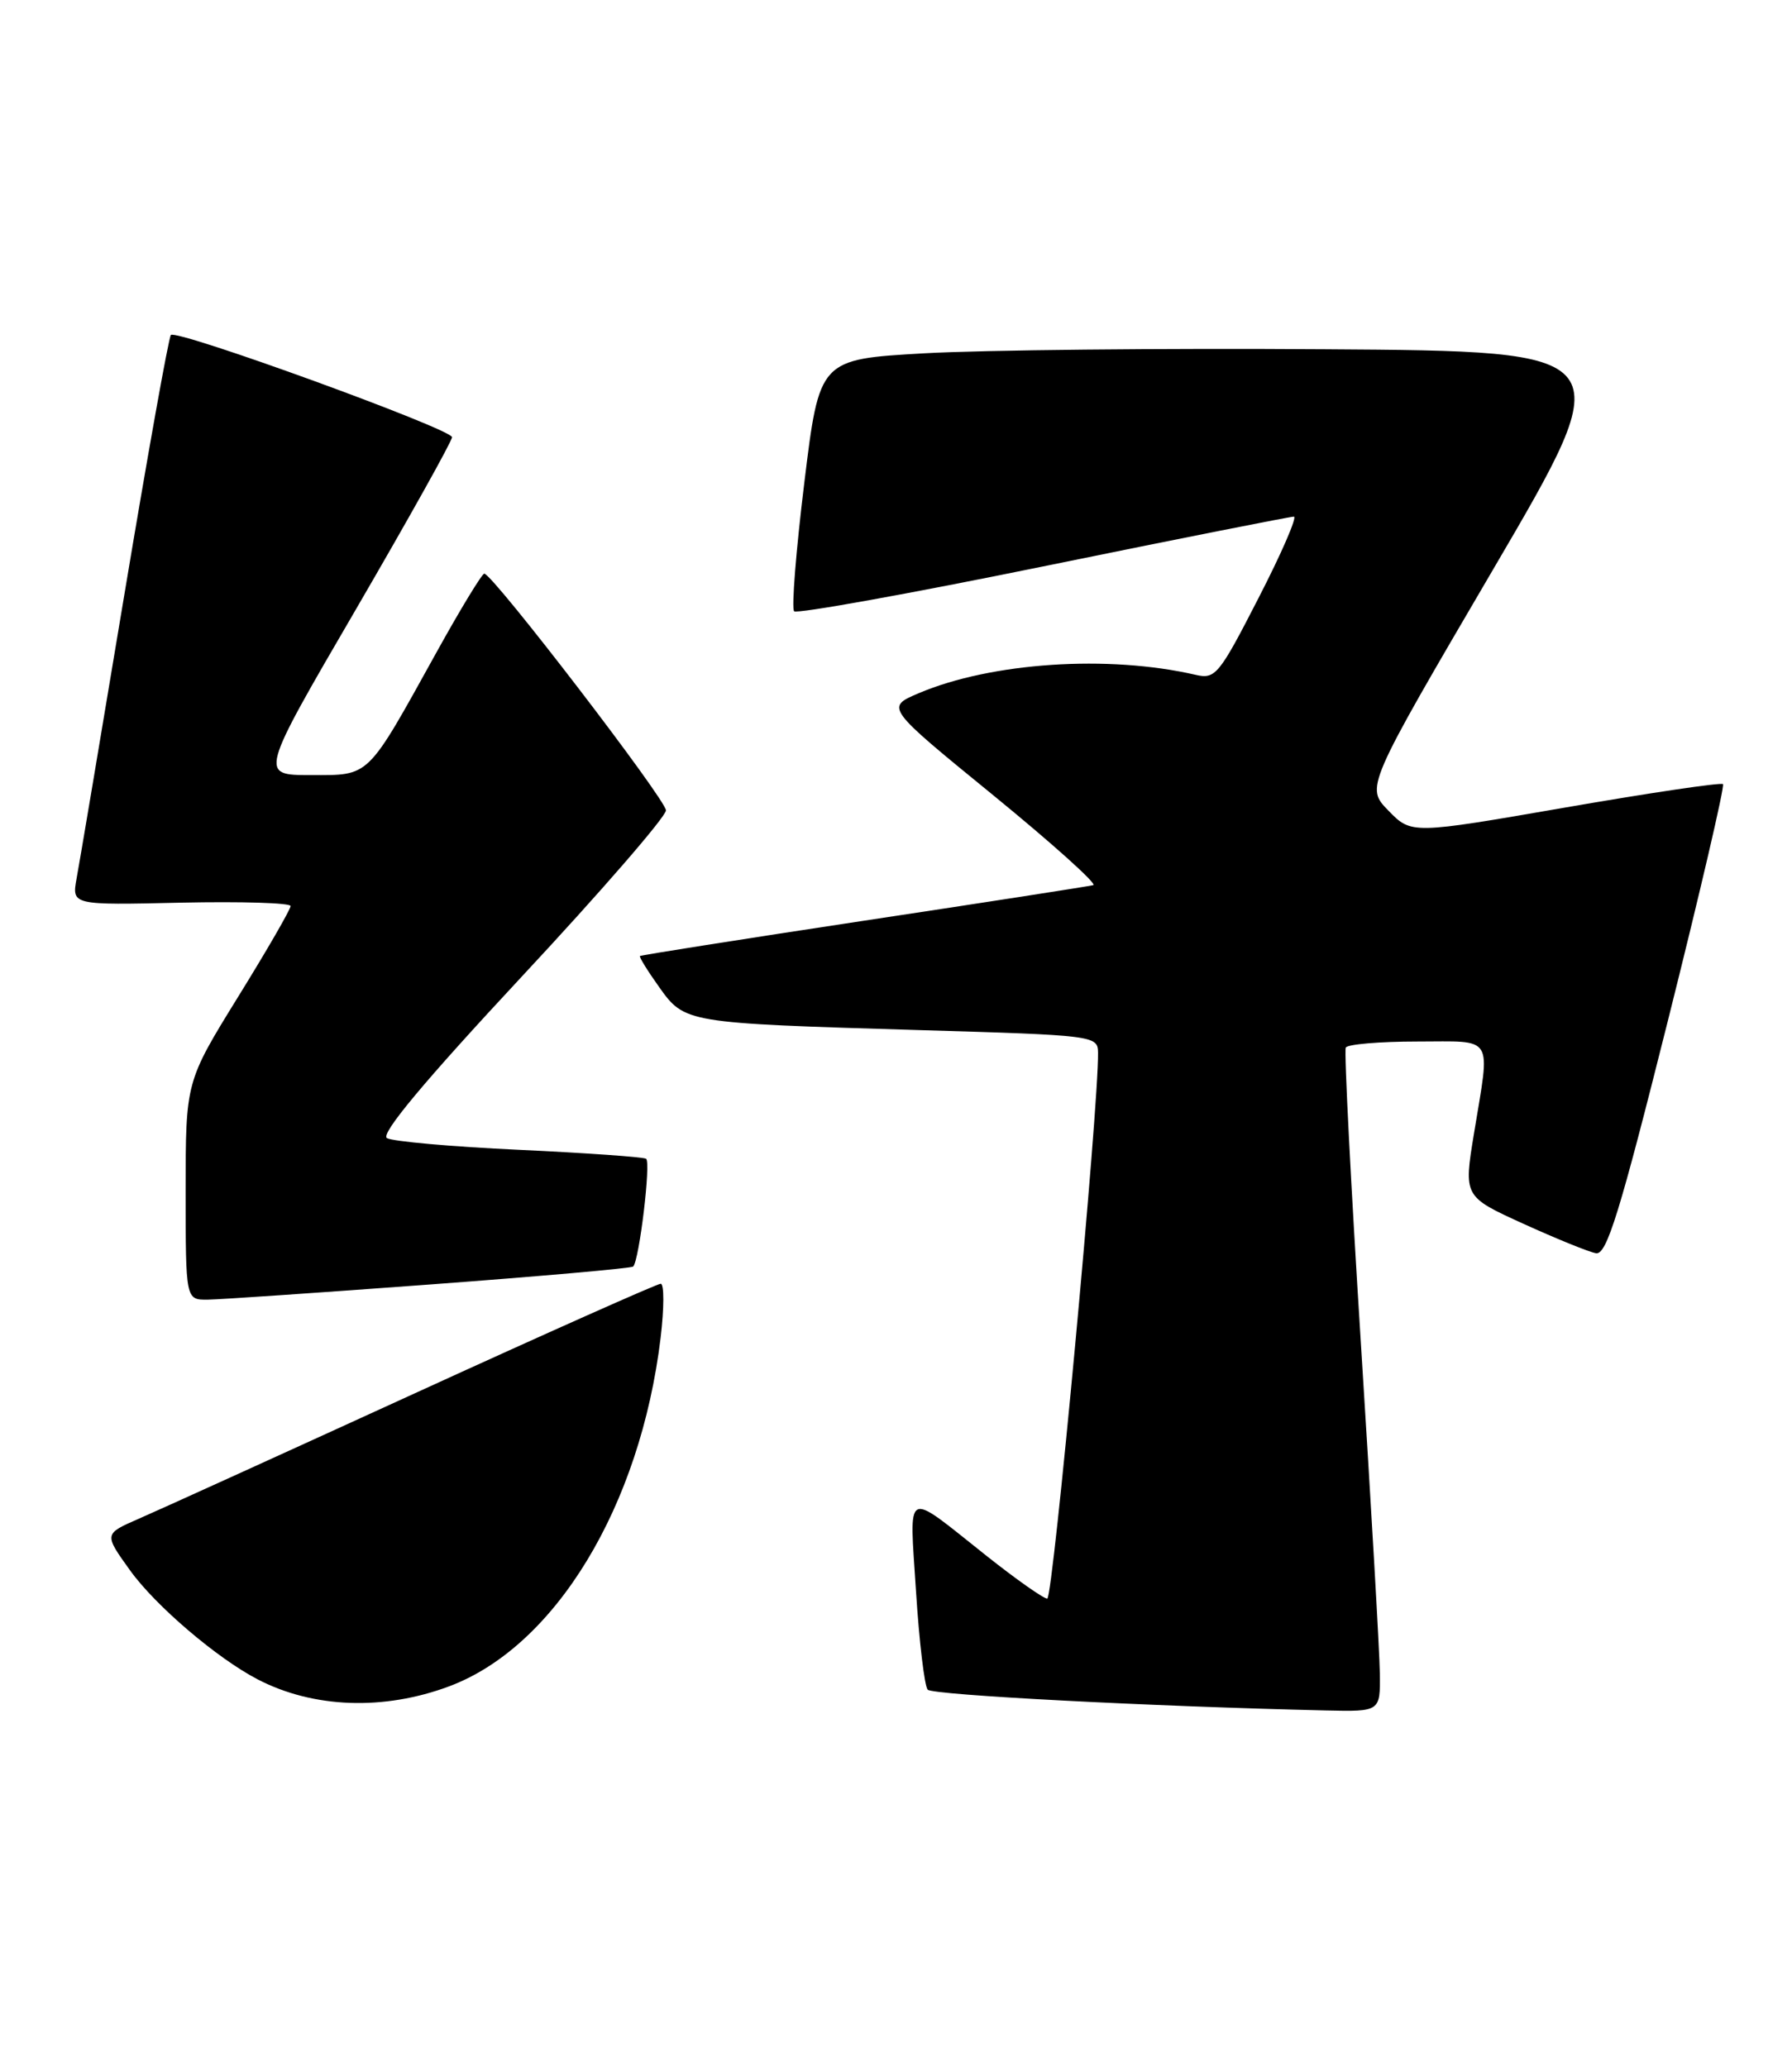 <?xml version="1.0" encoding="UTF-8" standalone="no"?>
<!DOCTYPE svg PUBLIC "-//W3C//DTD SVG 1.1//EN" "http://www.w3.org/Graphics/SVG/1.1/DTD/svg11.dtd" >
<svg xmlns="http://www.w3.org/2000/svg" xmlns:xlink="http://www.w3.org/1999/xlink" version="1.1" viewBox="0 0 222 256">
 <g >
 <path fill="currentColor"
d=" M 170.94 207.25 C 170.91 204.64 169.85 186.30 168.60 166.50 C 167.35 146.70 166.50 130.16 166.72 129.75 C 166.94 129.34 170.92 129.00 175.56 129.00 C 185.24 129.00 184.63 128.01 182.61 140.35 C 181.32 148.20 181.32 148.20 188.72 151.57 C 192.79 153.42 196.84 155.07 197.72 155.22 C 199.04 155.45 200.65 150.24 206.60 126.52 C 210.60 110.58 213.68 97.35 213.45 97.12 C 213.22 96.89 204.45 98.19 193.95 100.01 C 174.85 103.32 174.85 103.32 172.01 100.41 C 169.17 97.50 169.17 97.50 184.99 70.50 C 200.81 43.50 200.81 43.50 164.15 43.26 C 143.99 43.12 121.65 43.35 114.50 43.76 C 101.51 44.50 101.51 44.50 99.64 59.80 C 98.61 68.22 98.04 75.38 98.38 75.71 C 98.72 76.05 112.61 73.55 129.25 70.15 C 145.89 66.75 159.86 63.98 160.29 63.99 C 160.73 63.99 158.76 68.54 155.90 74.09 C 151.02 83.60 150.57 84.15 148.11 83.58 C 137.27 81.08 122.81 82.04 113.81 85.86 C 109.70 87.61 109.70 87.61 123.04 98.49 C 130.37 104.48 135.95 109.49 135.44 109.63 C 134.92 109.77 122.12 111.76 107.00 114.04 C 91.88 116.33 79.40 118.30 79.28 118.41 C 79.16 118.52 80.22 120.24 81.64 122.23 C 84.83 126.71 84.88 126.72 113.75 127.58 C 135.58 128.22 136.00 128.27 136.03 130.37 C 136.13 136.98 130.45 198.00 129.74 198.00 C 129.28 198.00 125.88 195.61 122.20 192.69 C 111.90 184.52 112.66 184.13 113.48 197.12 C 113.88 203.38 114.53 208.85 114.93 209.28 C 115.55 209.94 142.69 211.36 164.25 211.85 C 171.00 212.00 171.00 212.00 170.94 207.25 Z  M 55.65 208.86 C 68.79 203.94 79.32 186.58 81.84 165.69 C 82.28 162.01 82.29 159.00 81.85 159.00 C 81.42 159.00 67.66 165.13 51.28 172.62 C 34.90 180.11 19.56 187.08 17.18 188.11 C 12.87 189.99 12.87 189.99 16.12 194.51 C 19.26 198.88 26.90 205.40 31.94 208.01 C 38.83 211.58 47.55 211.89 55.65 208.86 Z  M 53.29 159.09 C 66.93 158.08 78.25 157.08 78.44 156.87 C 79.20 156.08 80.66 143.90 80.04 143.52 C 79.68 143.30 72.58 142.80 64.27 142.41 C 55.95 142.03 48.60 141.37 47.93 140.96 C 47.11 140.45 52.58 133.90 64.60 121.00 C 74.45 110.44 82.50 101.15 82.50 100.37 C 82.50 99.04 61.10 71.15 60.00 71.05 C 59.73 71.02 57.07 75.39 54.10 80.75 C 45.36 96.52 45.90 96.00 38.50 96.00 C 32.13 96.00 32.13 96.00 44.07 75.51 C 50.63 64.24 56.00 54.63 56.00 54.15 C 56.00 53.15 21.91 40.75 21.17 41.49 C 20.90 41.76 18.30 56.28 15.39 73.74 C 12.48 91.21 9.83 106.99 9.49 108.80 C 8.89 112.11 8.89 112.11 22.45 111.80 C 29.90 111.64 36.00 111.83 36.00 112.22 C 36.00 112.62 33.08 117.68 29.50 123.46 C 23.00 133.98 23.00 133.98 23.00 147.49 C 23.00 161.00 23.00 161.00 25.75 160.97 C 27.26 160.95 39.66 160.10 53.29 159.09 Z "/>
</g>
</svg>